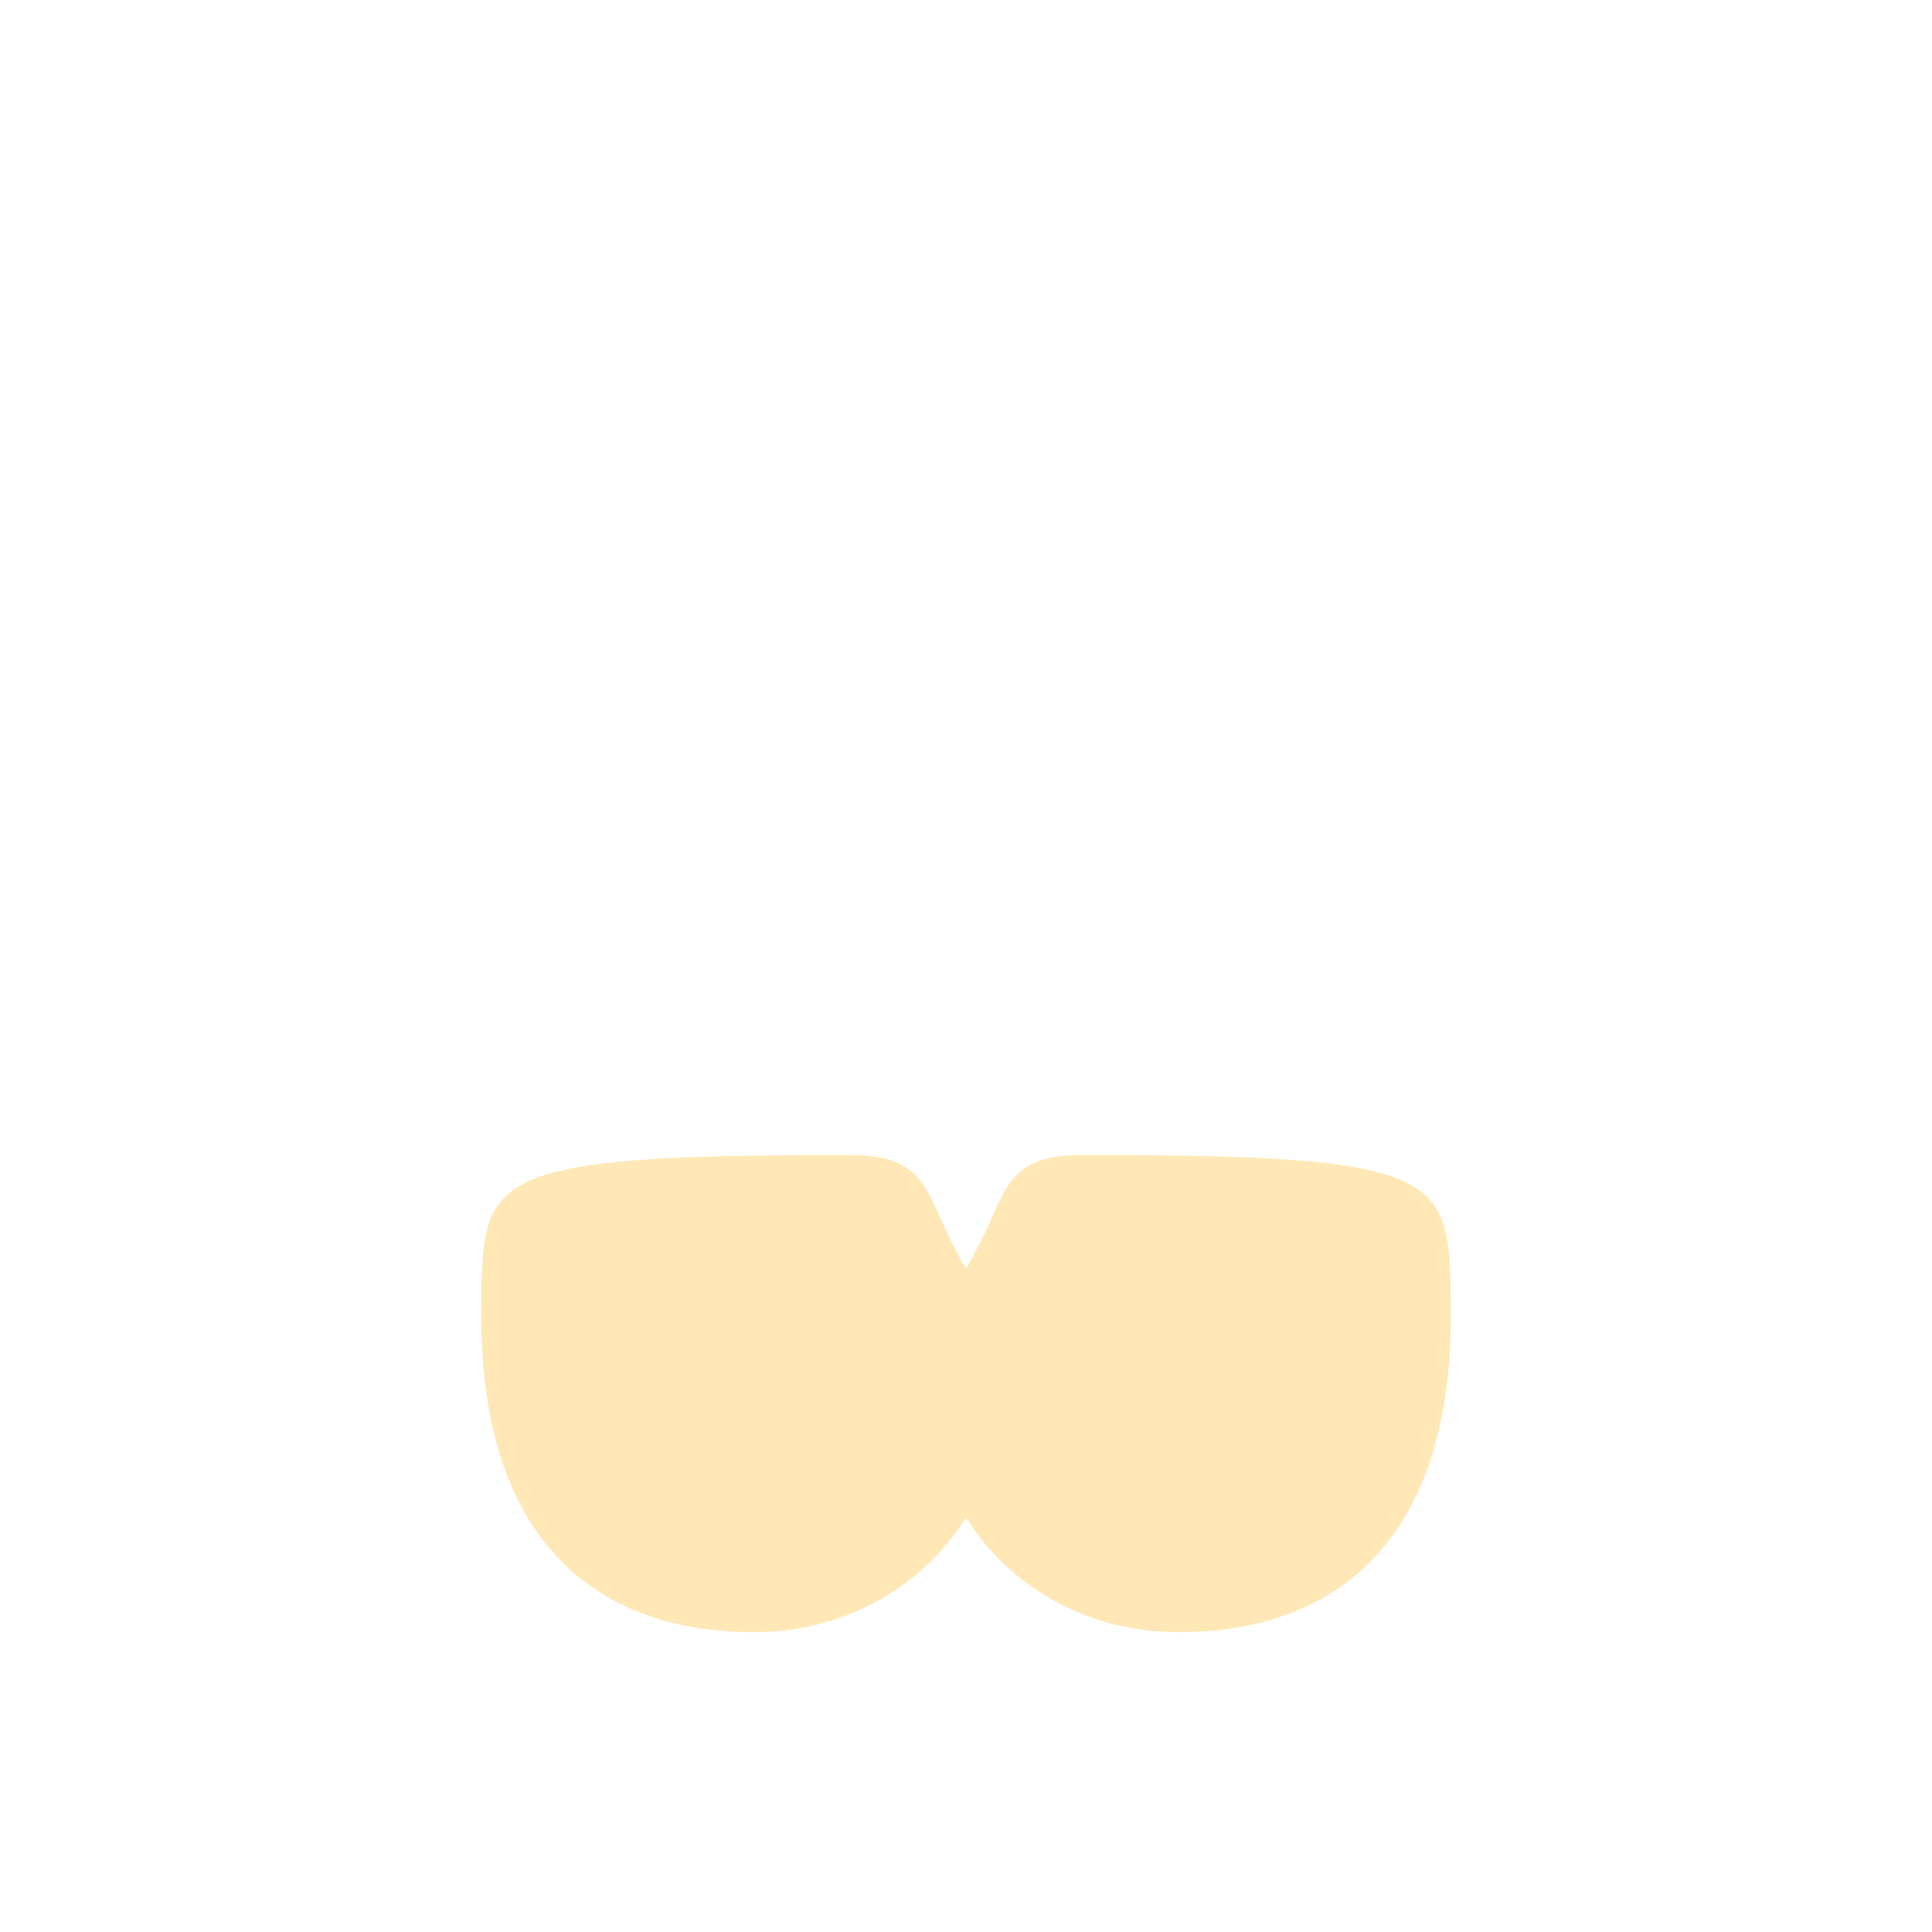 <svg xmlns="http://www.w3.org/2000/svg" viewBox="0 0 36 36">
  <path fill="#FFE8B6" d="M20.168 21.521c-1.598 0-1.385.848-2.168 2.113-.783-1.266-.571-2.113-2.168-2.113-6.865 0-6.837.375-6.865 2.828-.058 4.986 2.802 6.132 5.257 6.06 1.597-.048 2.994-.88 3.777-2.131.783 1.251 2.179 2.083 3.776 2.131 2.455.072 5.315-1.073 5.257-6.06-.029-2.453-.001-2.828-6.866-2.828z"/>
</svg>
